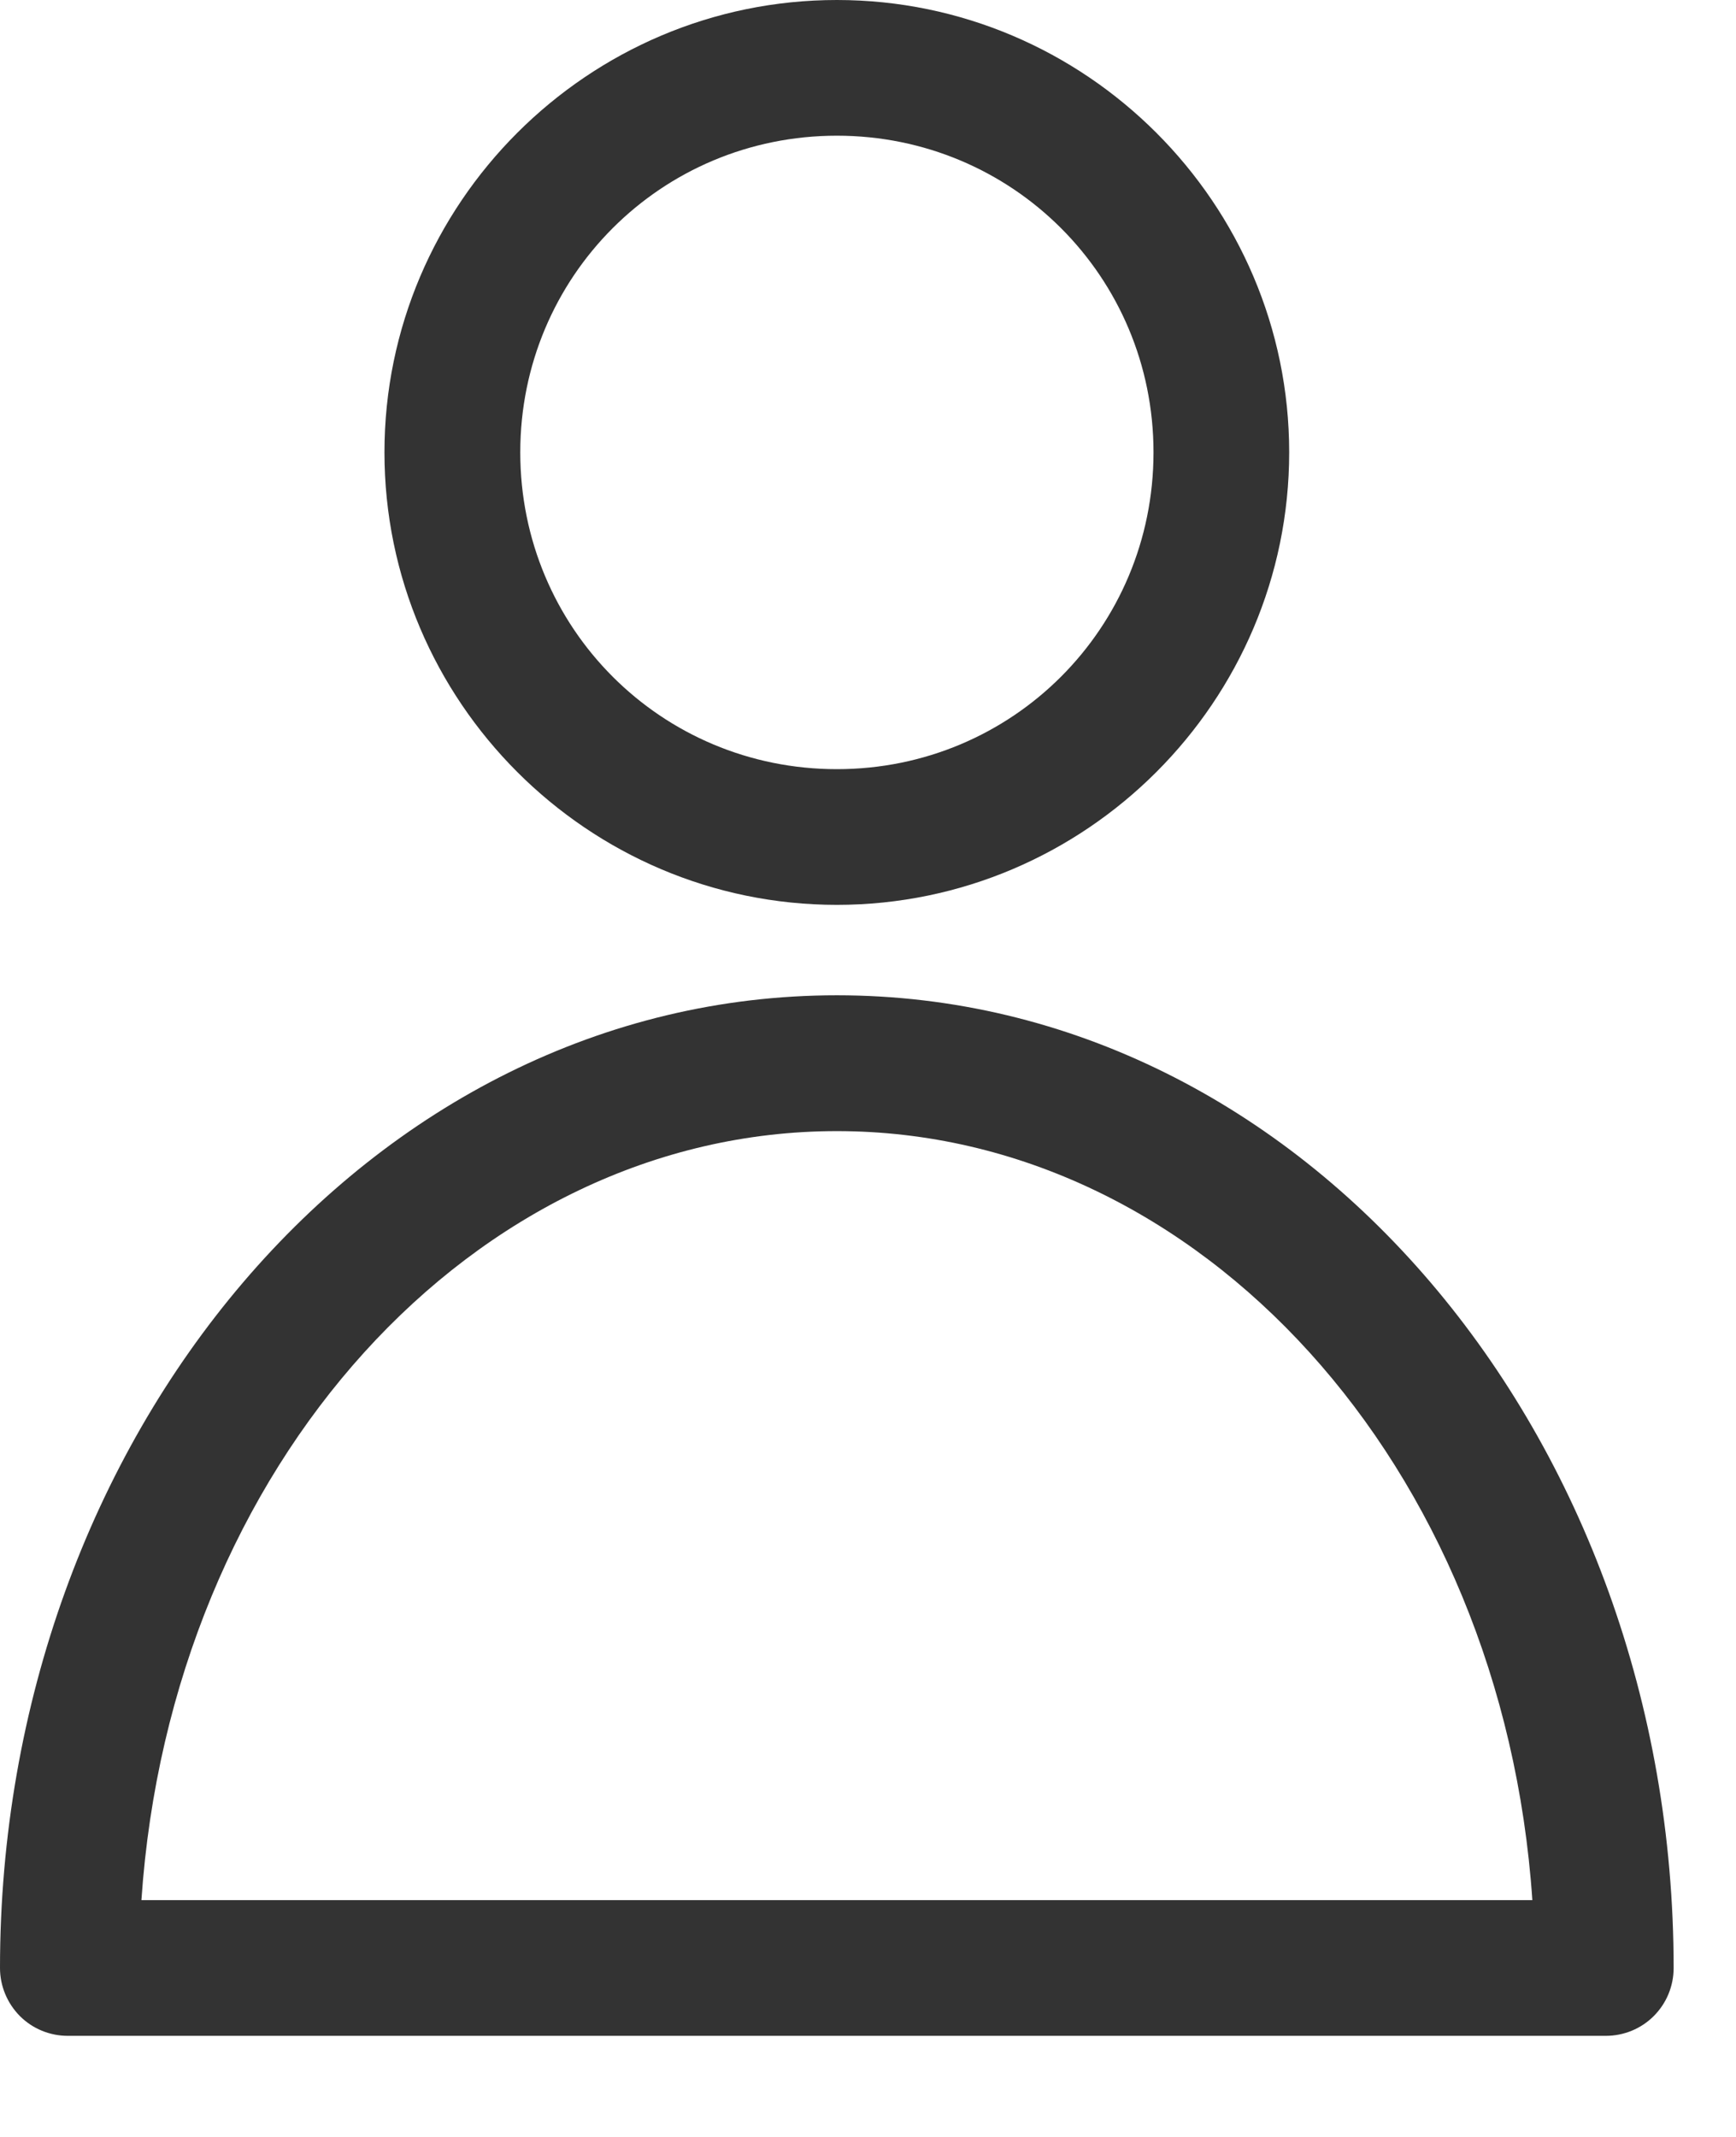 <svg width="13" height="16" viewBox="0 0 13 16" fill="none" xmlns="http://www.w3.org/2000/svg">
<path d="M6.267 0C4.402 0 2.879 1.523 2.879 3.387C2.879 5.252 4.402 6.775 6.267 6.775C8.131 6.775 9.654 5.252 9.654 3.387C9.654 1.523 8.131 0 6.267 0ZM6.267 1.016C7.582 1.016 8.638 2.072 8.638 3.387C8.638 4.703 7.582 5.759 6.267 5.759C4.951 5.759 3.896 4.703 3.896 3.387C3.896 2.072 4.951 1.016 6.267 1.016ZM6.267 7.452C2.763 7.452 0 10.76 0 14.735C0 14.87 0.054 14.999 0.149 15.095C0.244 15.19 0.373 15.243 0.508 15.243H12.025H12.025C12.16 15.243 12.289 15.19 12.384 15.095C12.48 14.999 12.533 14.87 12.533 14.735C12.533 10.76 9.77 7.452 6.267 7.452H6.267ZM6.267 8.469C8.982 8.469 11.254 10.968 11.475 14.227H1.059C1.28 10.968 3.551 8.469 6.267 8.469Z" fill="#333333"/>
</svg>
